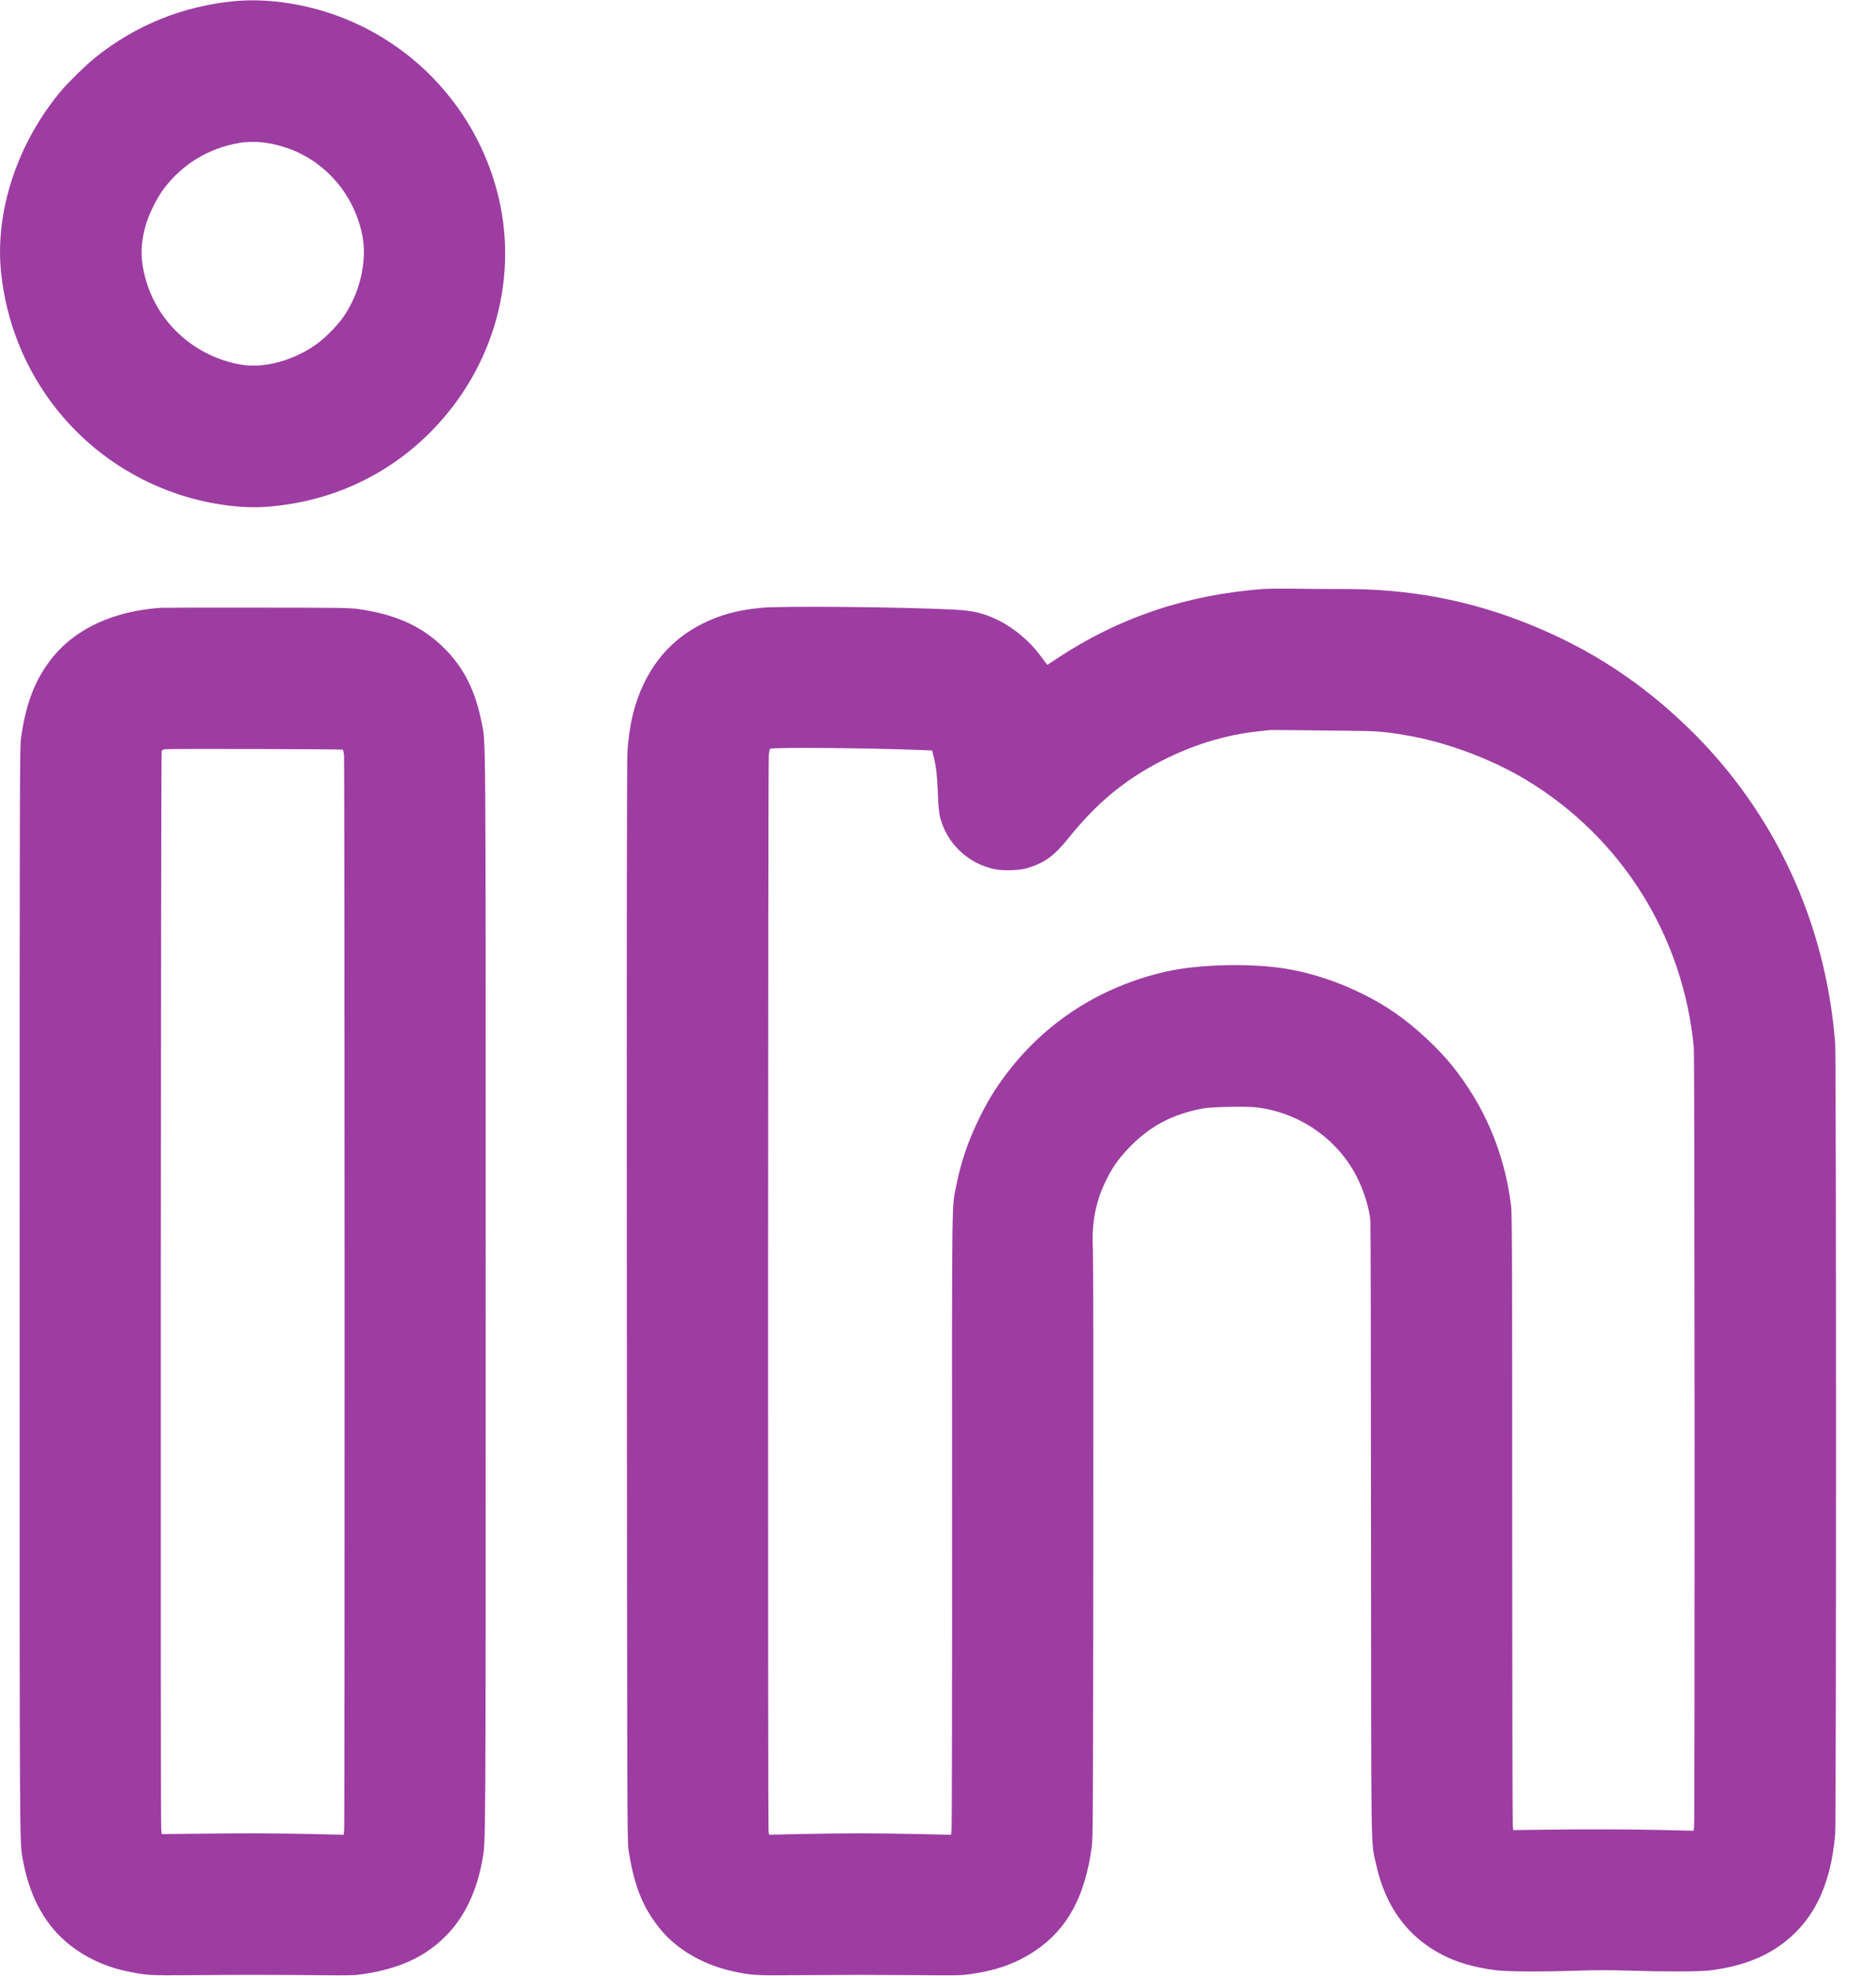 <svg width="38" height="40" viewBox="0 0 38 40" fill="none" xmlns="http://www.w3.org/2000/svg">
<path fill-rule="evenodd" clip-rule="evenodd" d="M4.75 0.023C3.71 0.122 2.756 0.506 1.942 1.155C1.759 1.301 1.404 1.644 1.254 1.821C0.361 2.872 -0.106 4.268 0.021 5.509C0.234 7.596 1.628 9.344 3.606 10.005C4.193 10.202 4.858 10.298 5.378 10.262C6.66 10.173 7.818 9.65 8.71 8.758C10.02 7.446 10.533 5.576 10.059 3.837C9.631 2.265 8.493 0.985 6.982 0.377C6.263 0.087 5.444 -0.042 4.75 0.023ZM4.848 2.894C4.227 2.998 3.691 3.324 3.313 3.828C3.2 3.978 3.046 4.275 2.983 4.464C2.838 4.896 2.831 5.239 2.958 5.678C3.214 6.562 3.964 7.225 4.886 7.383C5.348 7.462 5.95 7.299 6.409 6.97C6.576 6.851 6.82 6.607 6.939 6.44C7.281 5.963 7.442 5.301 7.342 4.781C7.186 3.967 6.621 3.293 5.861 3.013C5.508 2.883 5.158 2.842 4.848 2.894ZM25.582 11.925C24.029 12.044 22.672 12.5 21.422 13.324L21.214 13.461L21.182 13.419C21.164 13.395 21.109 13.321 21.059 13.255C20.854 12.98 20.539 12.716 20.238 12.566C19.933 12.414 19.72 12.363 19.318 12.342C18.279 12.288 15.803 12.266 15.414 12.306C14.922 12.357 14.604 12.443 14.238 12.623C13.701 12.888 13.305 13.292 13.037 13.85C12.852 14.235 12.748 14.665 12.71 15.205C12.697 15.385 12.693 18.439 12.697 26.357C12.703 36.408 12.705 37.275 12.729 37.437C12.842 38.187 13.026 38.641 13.396 39.083C13.725 39.477 14.253 39.78 14.83 39.908C15.21 39.992 15.306 39.998 16.094 39.99C16.498 39.987 17.089 39.984 17.406 39.984C17.723 39.984 18.313 39.987 18.718 39.99C19.369 39.997 19.477 39.994 19.659 39.968C20.194 39.892 20.588 39.75 20.969 39.495C21.615 39.063 21.978 38.4 22.113 37.403C22.139 37.211 22.141 36.797 22.145 31.357C22.148 28.145 22.145 25.418 22.138 25.297C22.107 24.749 22.195 24.309 22.424 23.858C22.558 23.595 22.687 23.42 22.918 23.188C23.319 22.786 23.766 22.555 24.365 22.442C24.543 22.409 25.249 22.395 25.457 22.421C26.319 22.526 27.085 23.055 27.476 23.813C27.624 24.1 27.732 24.444 27.758 24.709C27.764 24.767 27.77 27.593 27.771 30.989C27.775 37.806 27.767 37.251 27.871 37.732C28.059 38.605 28.519 39.228 29.239 39.59C29.53 39.736 29.869 39.833 30.286 39.888C30.527 39.92 31.215 39.923 32.006 39.897C32.316 39.886 32.64 39.886 32.95 39.897C33.654 39.92 34.416 39.919 34.614 39.896C35.191 39.826 35.646 39.67 36.021 39.413C36.713 38.939 37.085 38.202 37.173 37.131C37.196 36.861 37.196 21.414 37.173 21.125C36.985 18.679 35.944 16.436 34.214 14.753C33.261 13.825 32.233 13.151 31.014 12.654C29.785 12.153 28.557 11.919 27.182 11.925C26.935 11.926 26.514 11.923 26.246 11.919C25.977 11.915 25.678 11.918 25.582 11.925ZM3.27 12.305C2.323 12.367 1.557 12.713 1.078 13.293C0.723 13.725 0.525 14.225 0.426 14.943C0.399 15.139 0.398 15.692 0.398 26.165C0.398 37.726 0.395 37.268 0.463 37.653C0.588 38.353 0.879 38.913 1.318 39.298C1.656 39.594 2.086 39.807 2.553 39.907C2.946 39.992 3.034 39.998 3.822 39.99C4.753 39.982 5.514 39.982 6.438 39.99C7.082 39.997 7.188 39.994 7.358 39.968C8.119 39.853 8.646 39.603 9.07 39.155C9.426 38.778 9.66 38.277 9.771 37.653C9.84 37.267 9.838 37.706 9.838 26.181C9.838 14.29 9.844 15.069 9.749 14.597C9.626 13.98 9.392 13.518 9.007 13.132C8.561 12.685 8.032 12.442 7.261 12.331C7.089 12.306 6.879 12.303 5.206 12.302C4.18 12.301 3.309 12.302 3.27 12.305ZM25.702 14.783C25.671 14.787 25.574 14.797 25.486 14.807C24.82 14.878 24.158 15.081 23.517 15.411C22.777 15.793 22.21 16.263 21.651 16.959C21.354 17.329 21.163 17.468 20.806 17.577C20.653 17.623 20.325 17.634 20.149 17.598C19.616 17.49 19.181 17.08 19.045 16.557C19.019 16.458 19.009 16.348 18.998 16.061C18.984 15.701 18.958 15.487 18.906 15.291L18.88 15.194L18.623 15.184C17.59 15.143 15.63 15.127 15.598 15.16C15.592 15.165 15.581 15.216 15.573 15.272C15.556 15.388 15.552 36.948 15.568 37.07L15.579 37.146L16.228 37.132C17.049 37.114 17.753 37.114 18.599 37.132L19.265 37.147L19.276 37.008C19.282 36.931 19.287 34.099 19.285 30.713C19.283 23.966 19.277 24.466 19.375 23.978C19.47 23.509 19.614 23.092 19.837 22.637C20.009 22.288 20.153 22.052 20.374 21.757C21.172 20.694 22.29 19.975 23.614 19.672C24.233 19.53 25.242 19.498 25.95 19.598C26.736 19.709 27.602 20.052 28.27 20.515C28.66 20.785 29.135 21.226 29.419 21.581C30.076 22.403 30.473 23.342 30.606 24.393C30.628 24.568 30.631 25.261 30.631 30.749C30.631 34.137 30.637 36.942 30.643 36.981L30.654 37.053L31.222 37.045C32.087 37.033 33.103 37.036 33.735 37.052L34.305 37.066L34.315 36.992C34.333 36.86 34.328 21.407 34.31 21.213C34.097 18.954 32.853 16.964 30.922 15.795C30.215 15.367 29.281 15.019 28.478 14.886C28.018 14.809 27.904 14.8 27.286 14.795C26.956 14.792 26.477 14.786 26.222 14.783C25.966 14.779 25.733 14.779 25.702 14.783ZM3.347 15.169C3.312 15.173 3.283 15.186 3.275 15.202C3.258 15.236 3.249 36.932 3.266 37.048L3.278 37.133L3.934 37.126C4.912 37.114 5.604 37.116 6.319 37.132L6.961 37.147L6.971 37.046C6.985 36.908 6.982 15.397 6.968 15.282C6.961 15.232 6.95 15.185 6.944 15.178C6.931 15.166 3.465 15.157 3.347 15.169Z" fill="#9D3DA2"/>
</svg>
